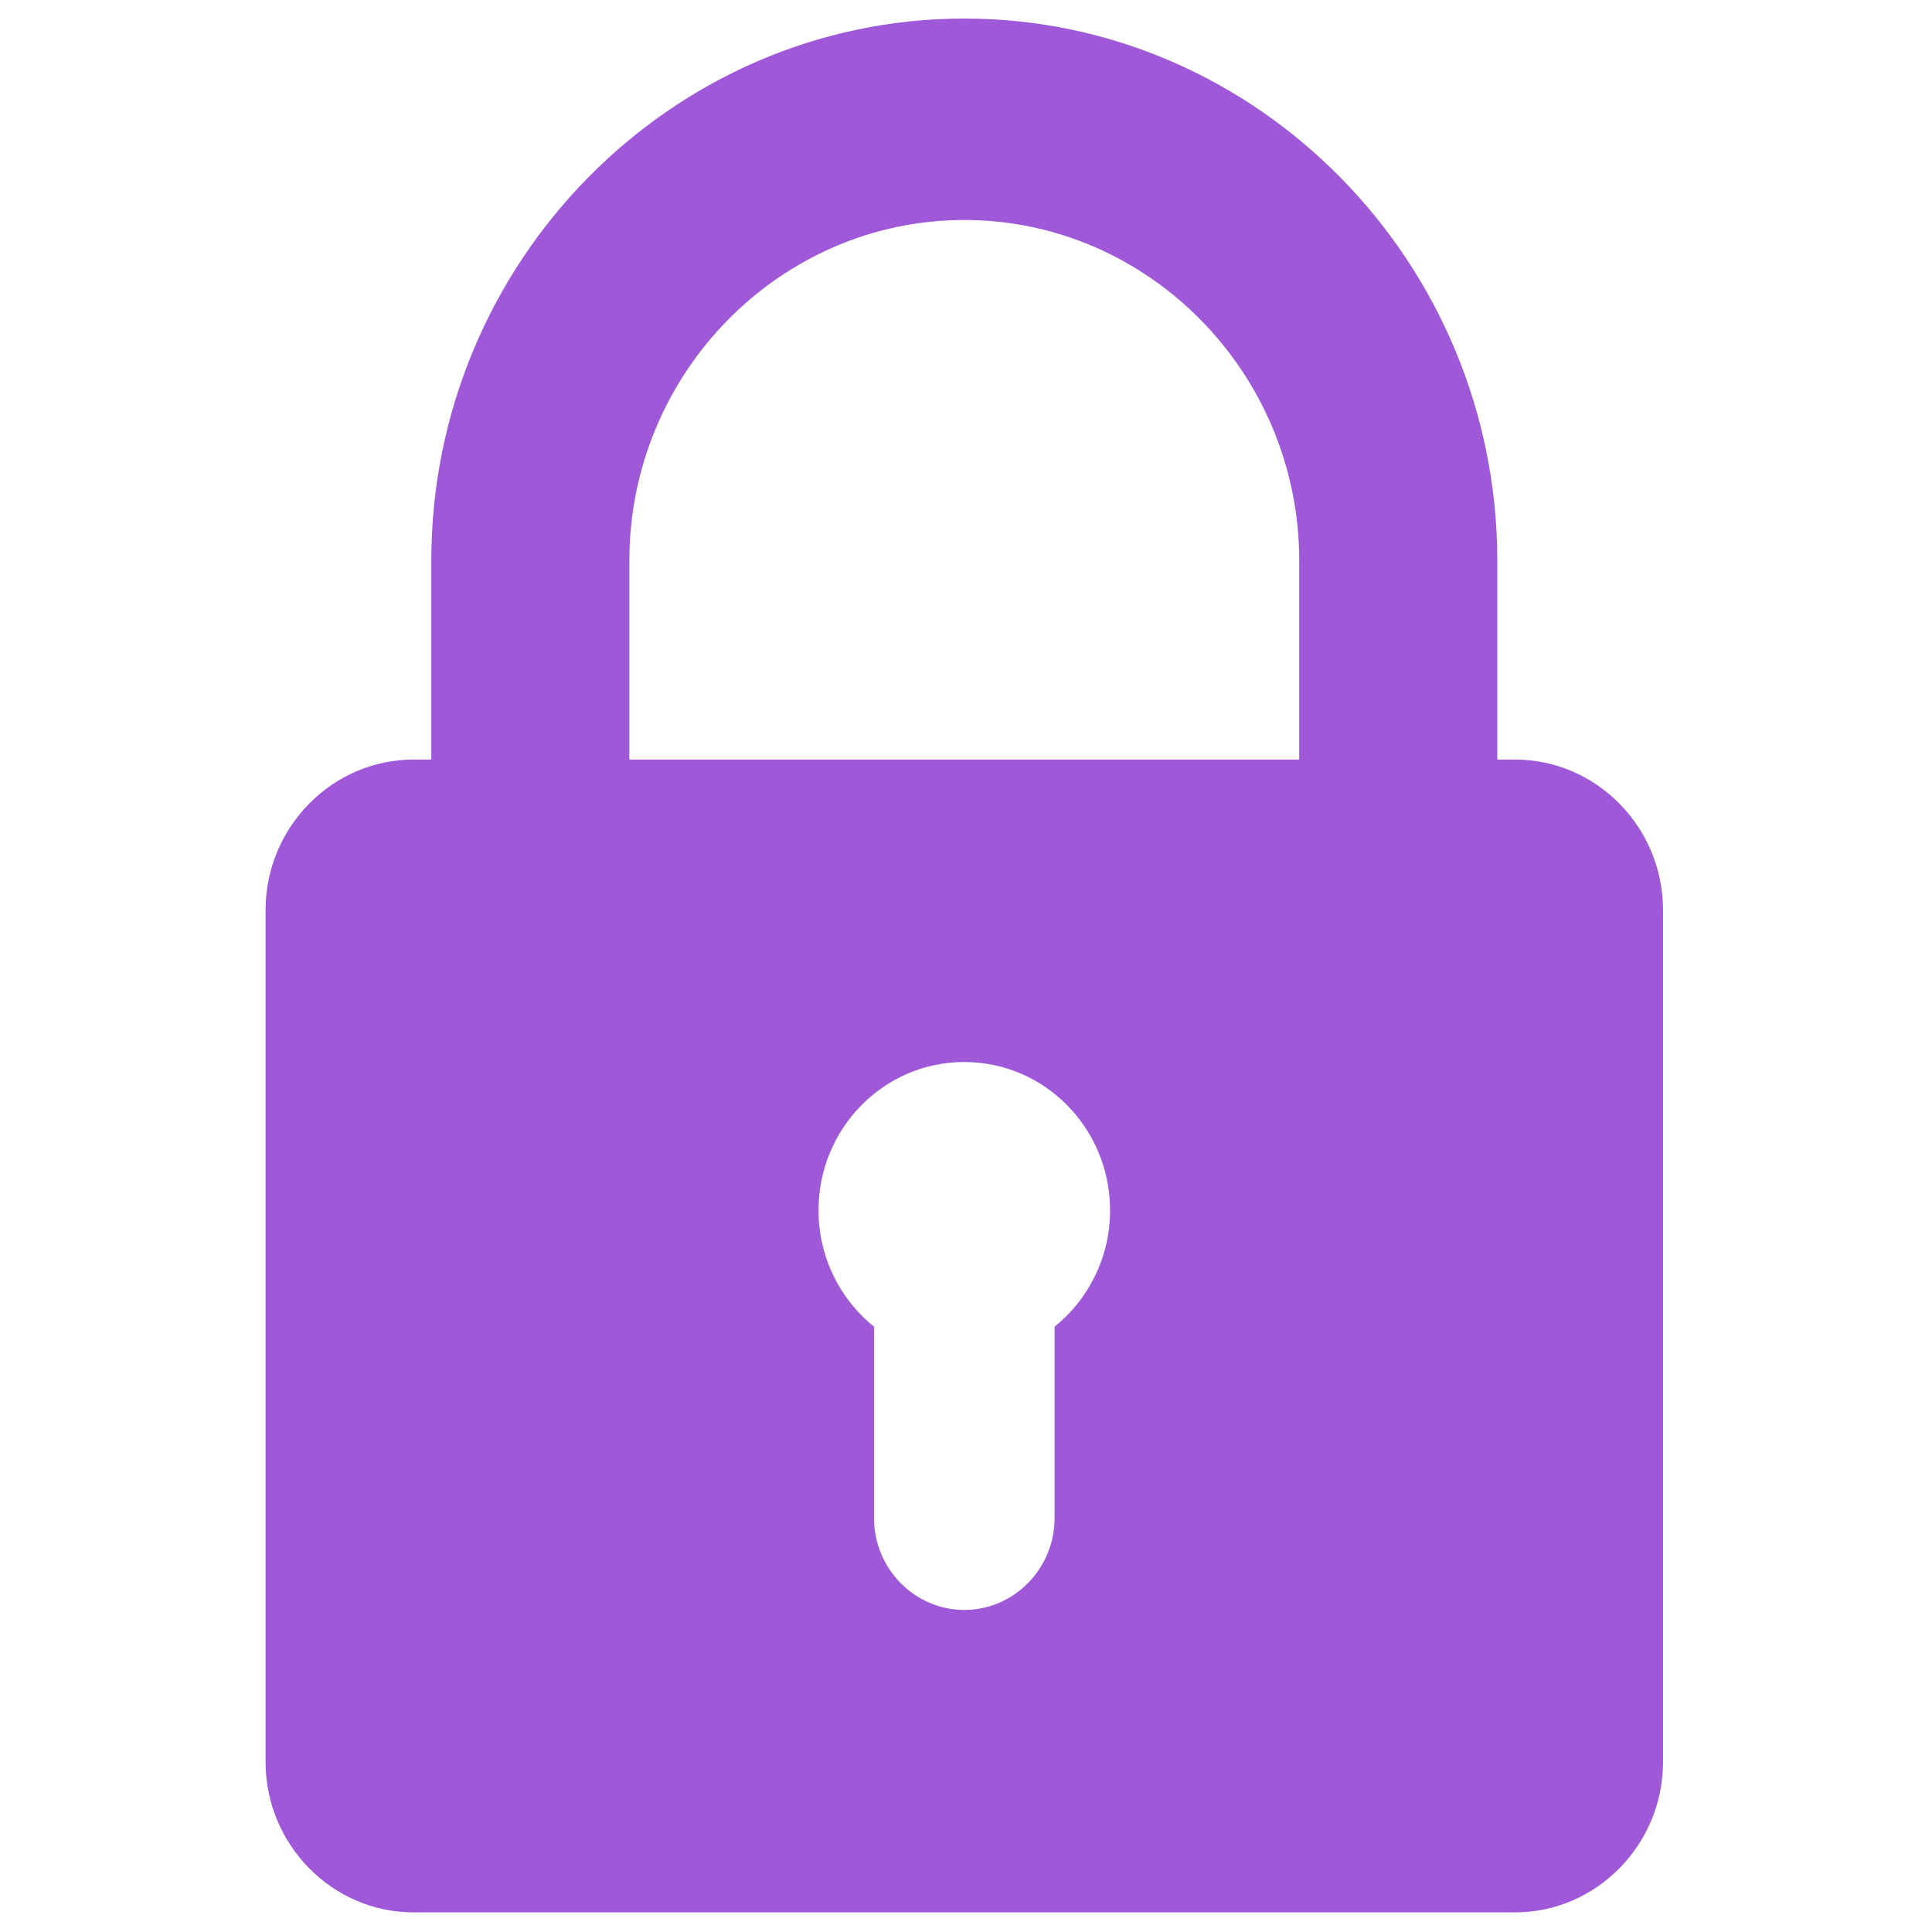 <?xml version="1.0" encoding="UTF-8" standalone="no"?>
<!-- Created with Inkscape (http://www.inkscape.org/) -->

<svg
   width="256"
   height="256"
   viewBox="0 0 67.733 67.733"
   version="1.1"
   id="svg31712"
   xmlns="http://www.w3.org/2000/svg"
   xmlns:svg="http://www.w3.org/2000/svg">
  <defs
     id="defs31709" />
  <g
     id="layer1">
    <g
       id="g26124"
       style="fill:#9f58d7;fill-opacity:1"
       transform="matrix(0.175,0,0,0.178,71.318,-176.612)">
      <path
         fill-rule="evenodd"
         fill="#1c3340"
         fill-opacity="1"
         d="M -324.678,1141.804 H -104.02 c 16.309,0 29.652,13.345 29.652,29.654 v 167.749 c 0,16.309 -13.343,29.653 -29.652,29.653 h -220.658 c -16.309,0 -29.653,-13.344 -29.653,-29.653 v -167.749 c 0,-16.309 13.344,-29.654 29.653,-29.654 z m 128.414,111.701 v 37.706 c 0,9.946 -8.138,18.083 -18.084,18.083 h -0.002 c -9.947,0 -18.083,-8.137 -18.083,-18.083 v -37.704 c -6.773,-5.348 -11.121,-13.632 -11.121,-22.93 0,-16.126 13.076,-29.202 29.203,-29.202 16.128,0 29.203,13.076 29.203,29.202 0,9.298 -4.349,17.579 -11.118,22.928"
         id="path26078"
         style="fill:#9f58d7;fill-opacity:1;stroke-width:0.265" />
      <path
         fill-rule="evenodd"
         fill="#1c3340"
         fill-opacity="1"
         d="m -214.35,995.854 c 58.728,0 106.777,48.046 106.777,106.775 v 75.779 c 0,7.469 -0.78,14.764 -2.257,21.813 h -41.085 c 2.371,-6.847 3.665,-14.187 3.665,-21.813 v -75.779 c 0,-36.906 -30.195,-67.098 -67.1,-67.098 -36.907,0 -67.1,30.191 -67.1,67.098 v 75.779 c 0,7.625 1.292,14.966 3.664,21.813 h -41.084 c -1.476,-7.049 -2.257,-14.343 -2.257,-21.813 v -75.779 c 0,-58.729 48.049,-106.775 106.777,-106.775"
         id="path26080"
         style="fill:#9f58d7;fill-opacity:1;stroke-width:0.265" />
    </g>
  </g>
</svg>
